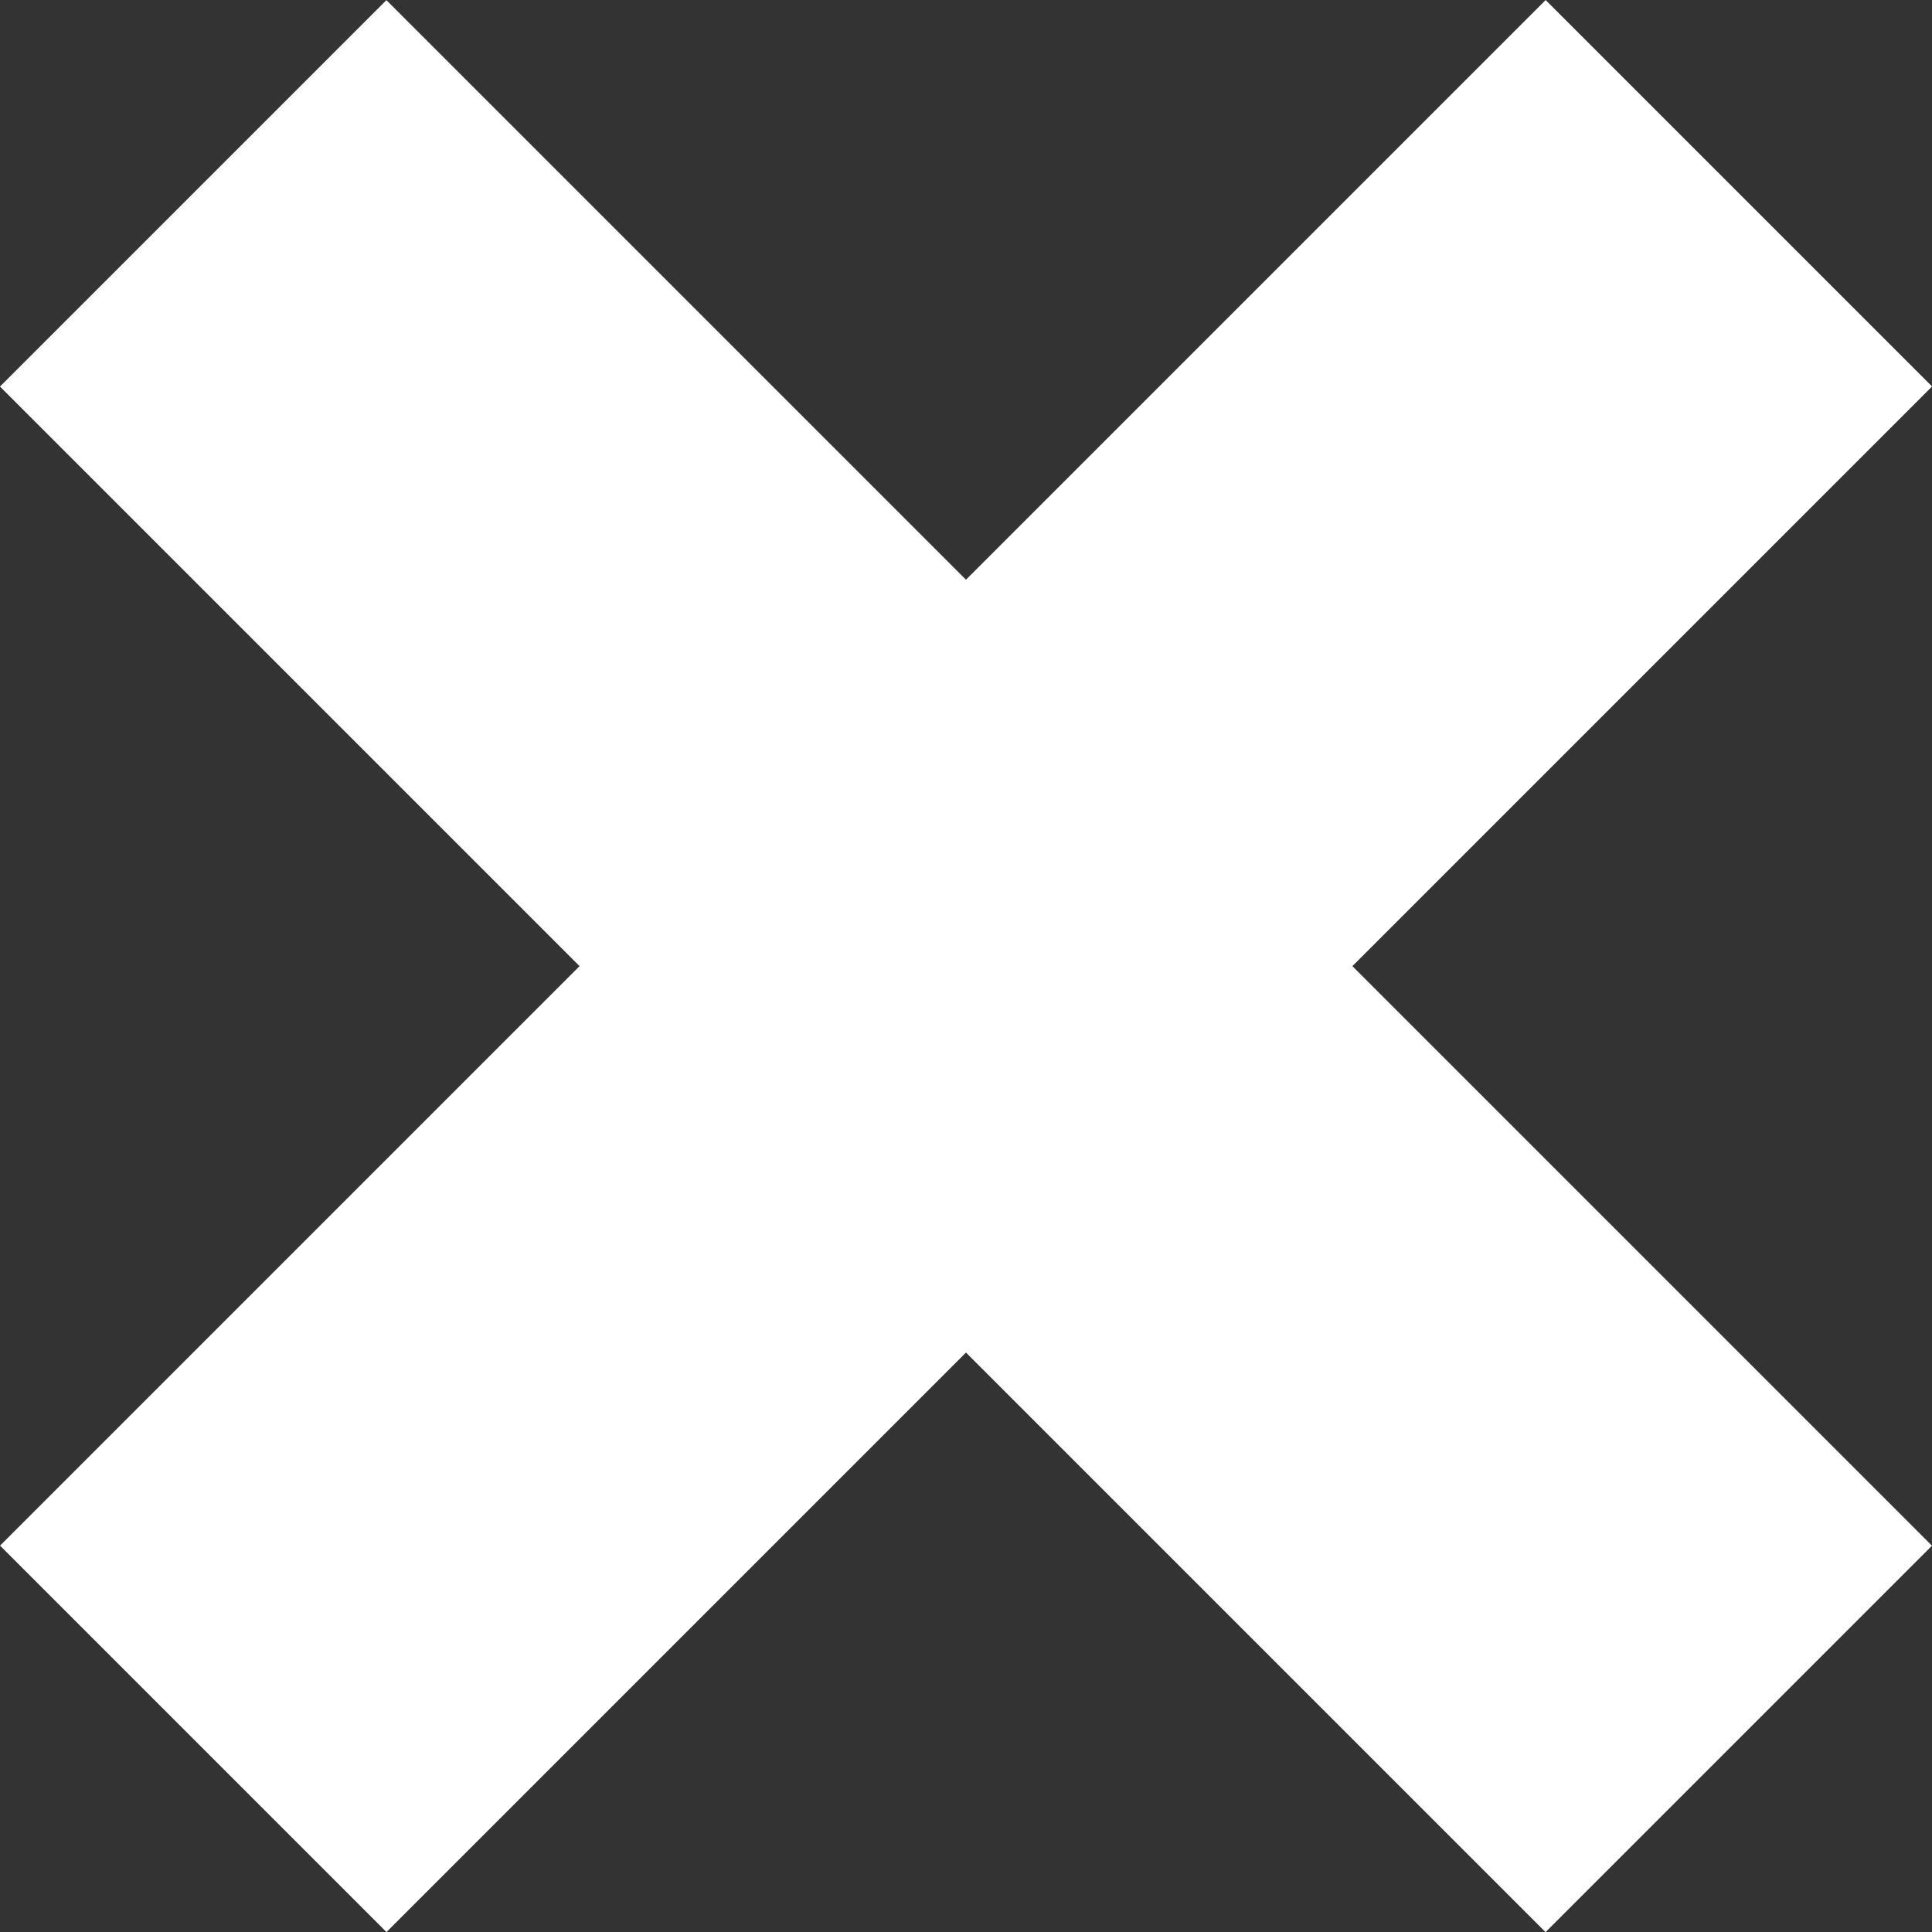 <svg xmlns="http://www.w3.org/2000/svg" width="27.085" height="27.085" viewBox="0 0 27.085 27.085"><rect x="0" y="0" width="27.085" height="27.085" fill="#333333" stroke="none"/><g id="Group_36" data-name="Group 36" transform="translate(-1424.59 -648.957)" fill="#fff"><path id="Rectangle_6" data-name="Rectangle 6" transform="rotate(-135 855.017 41.857)" d="M0 0h7.661v30.643H0z"/><path id="Rectangle_57" data-name="Rectangle 57" transform="rotate(135 586.946 635.965)" d="M0 0h7.661v30.643H0z"/></g></svg>